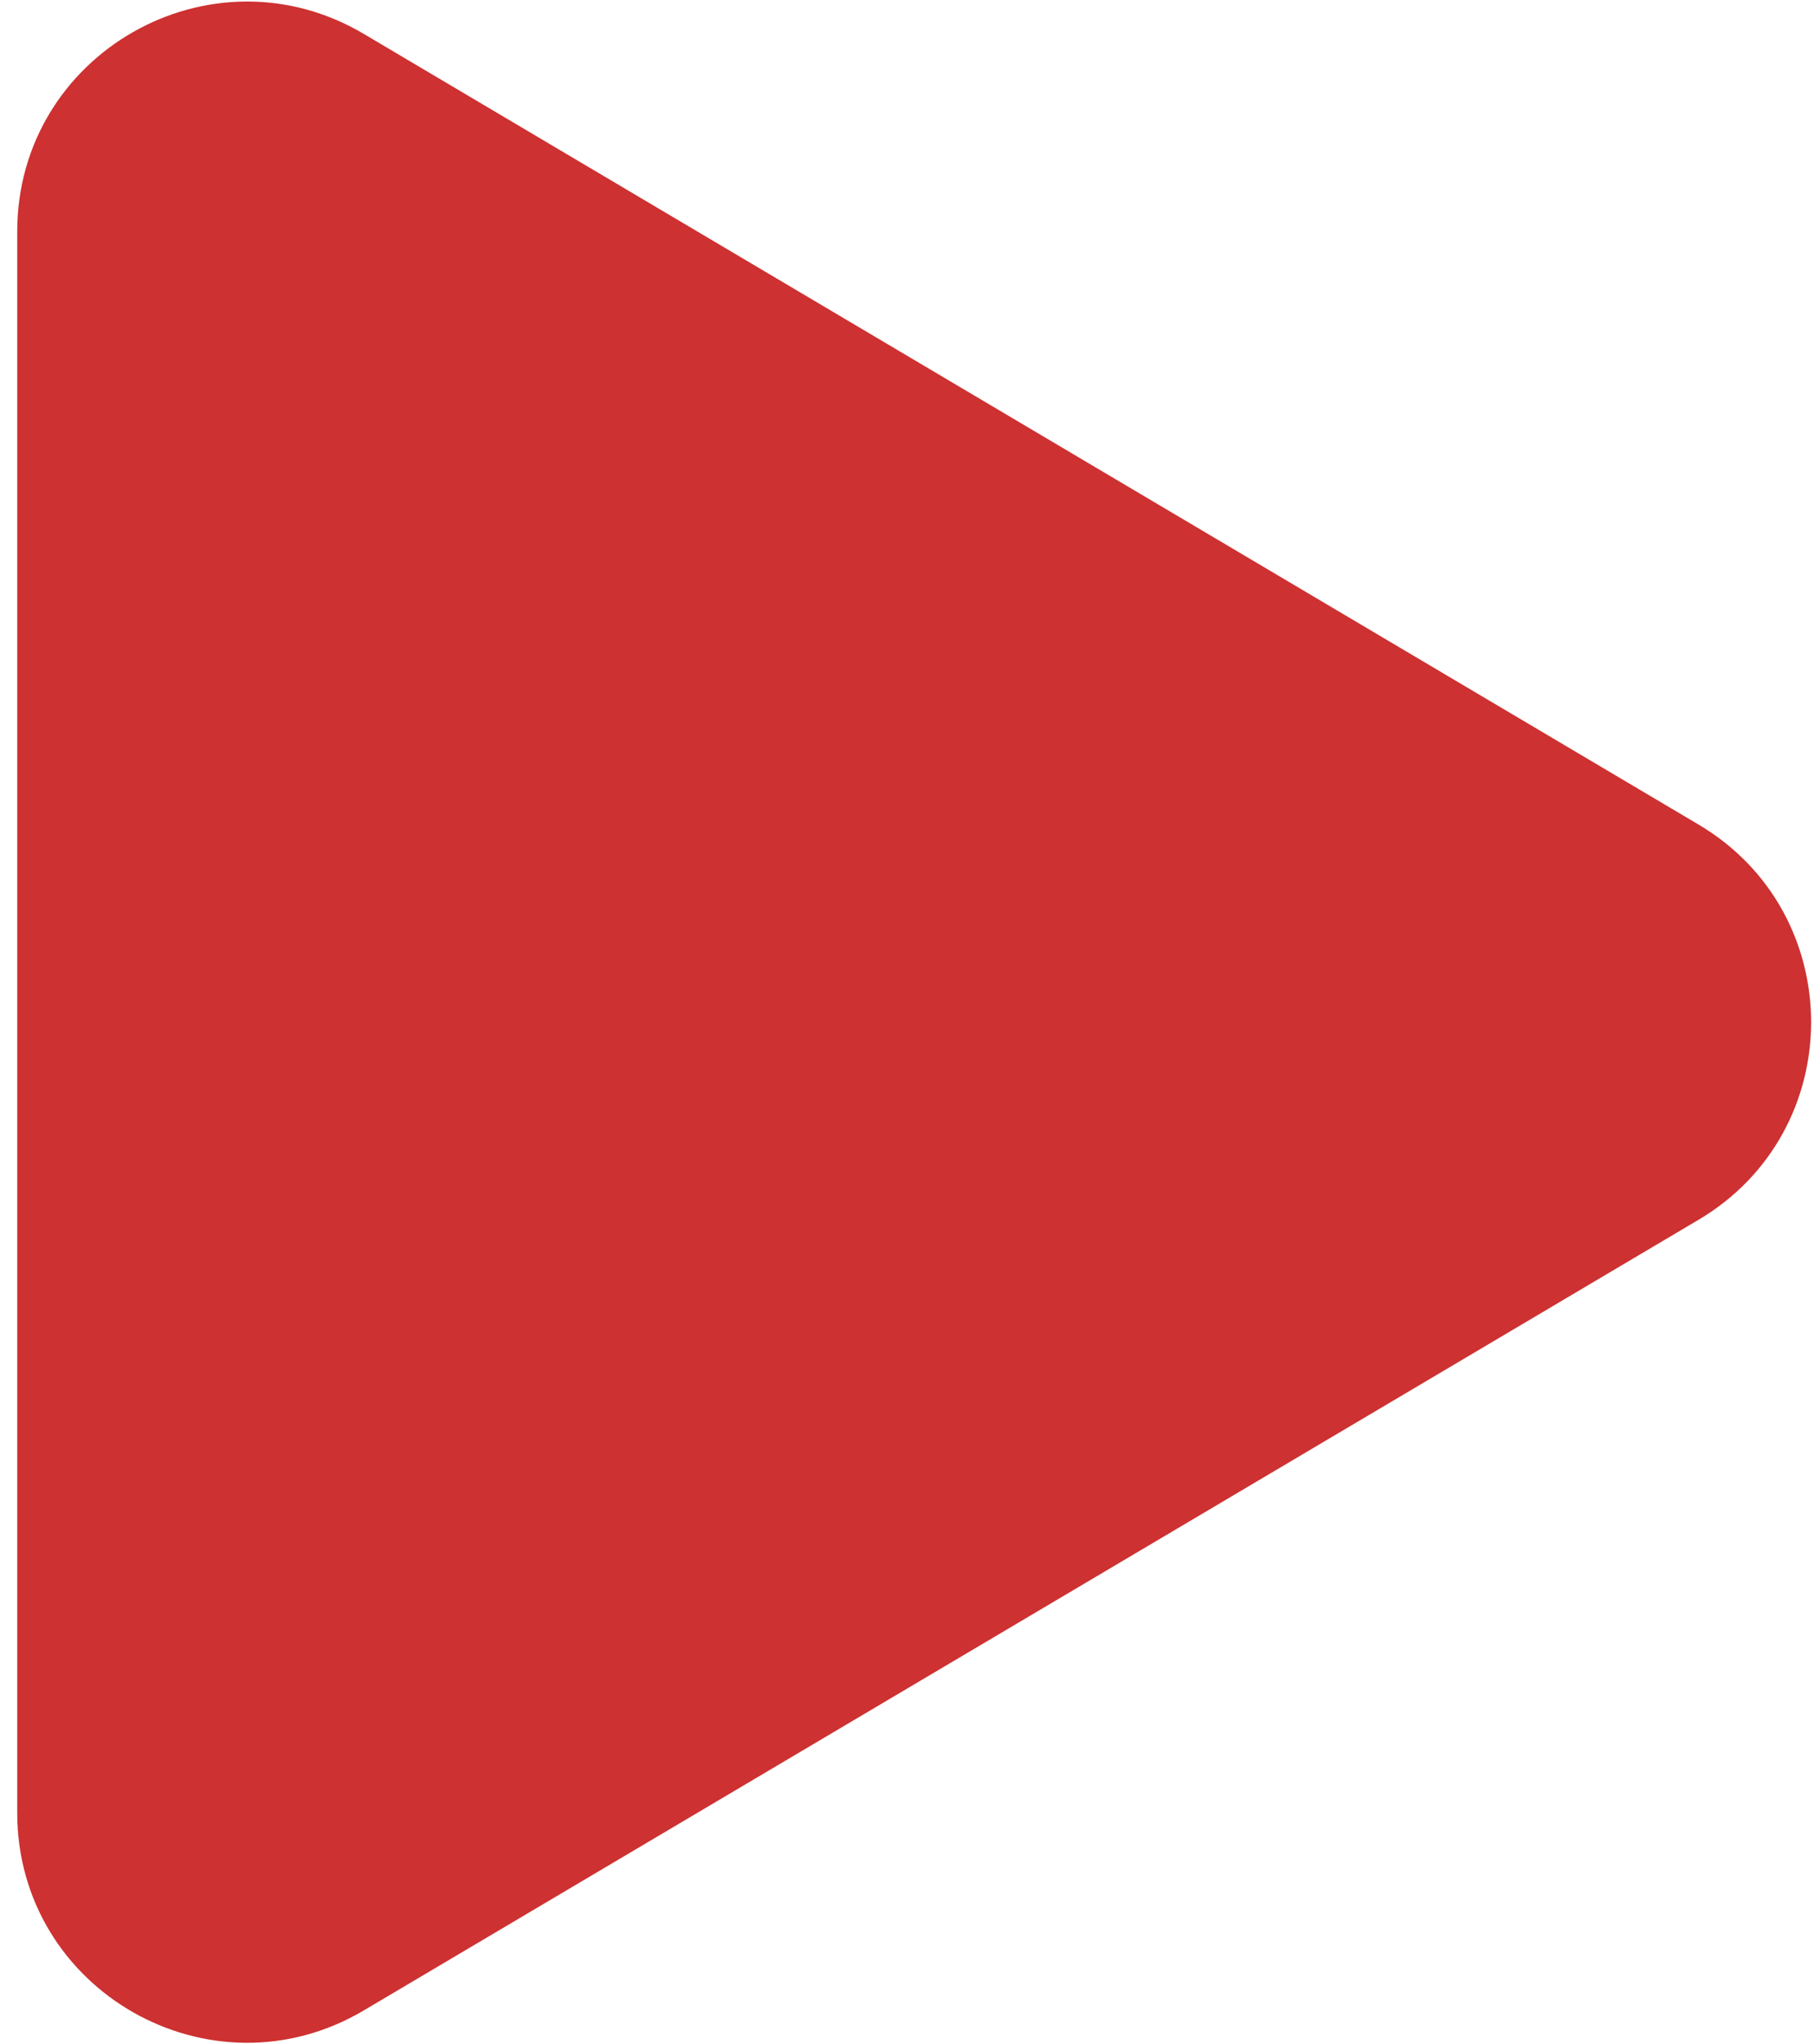 <svg width="79" height="89" viewBox="0 0 79 89" fill="none" xmlns="http://www.w3.org/2000/svg">
<path d="M73.969 53.105C80.509 49.232 80.509 39.768 73.969 35.895L15.845 1.477C9.179 -2.47 0.75 2.335 0.75 10.082V78.918C0.75 86.665 9.179 91.47 15.845 87.523L73.969 53.105Z" fill="#CD3131"/>
</svg>

